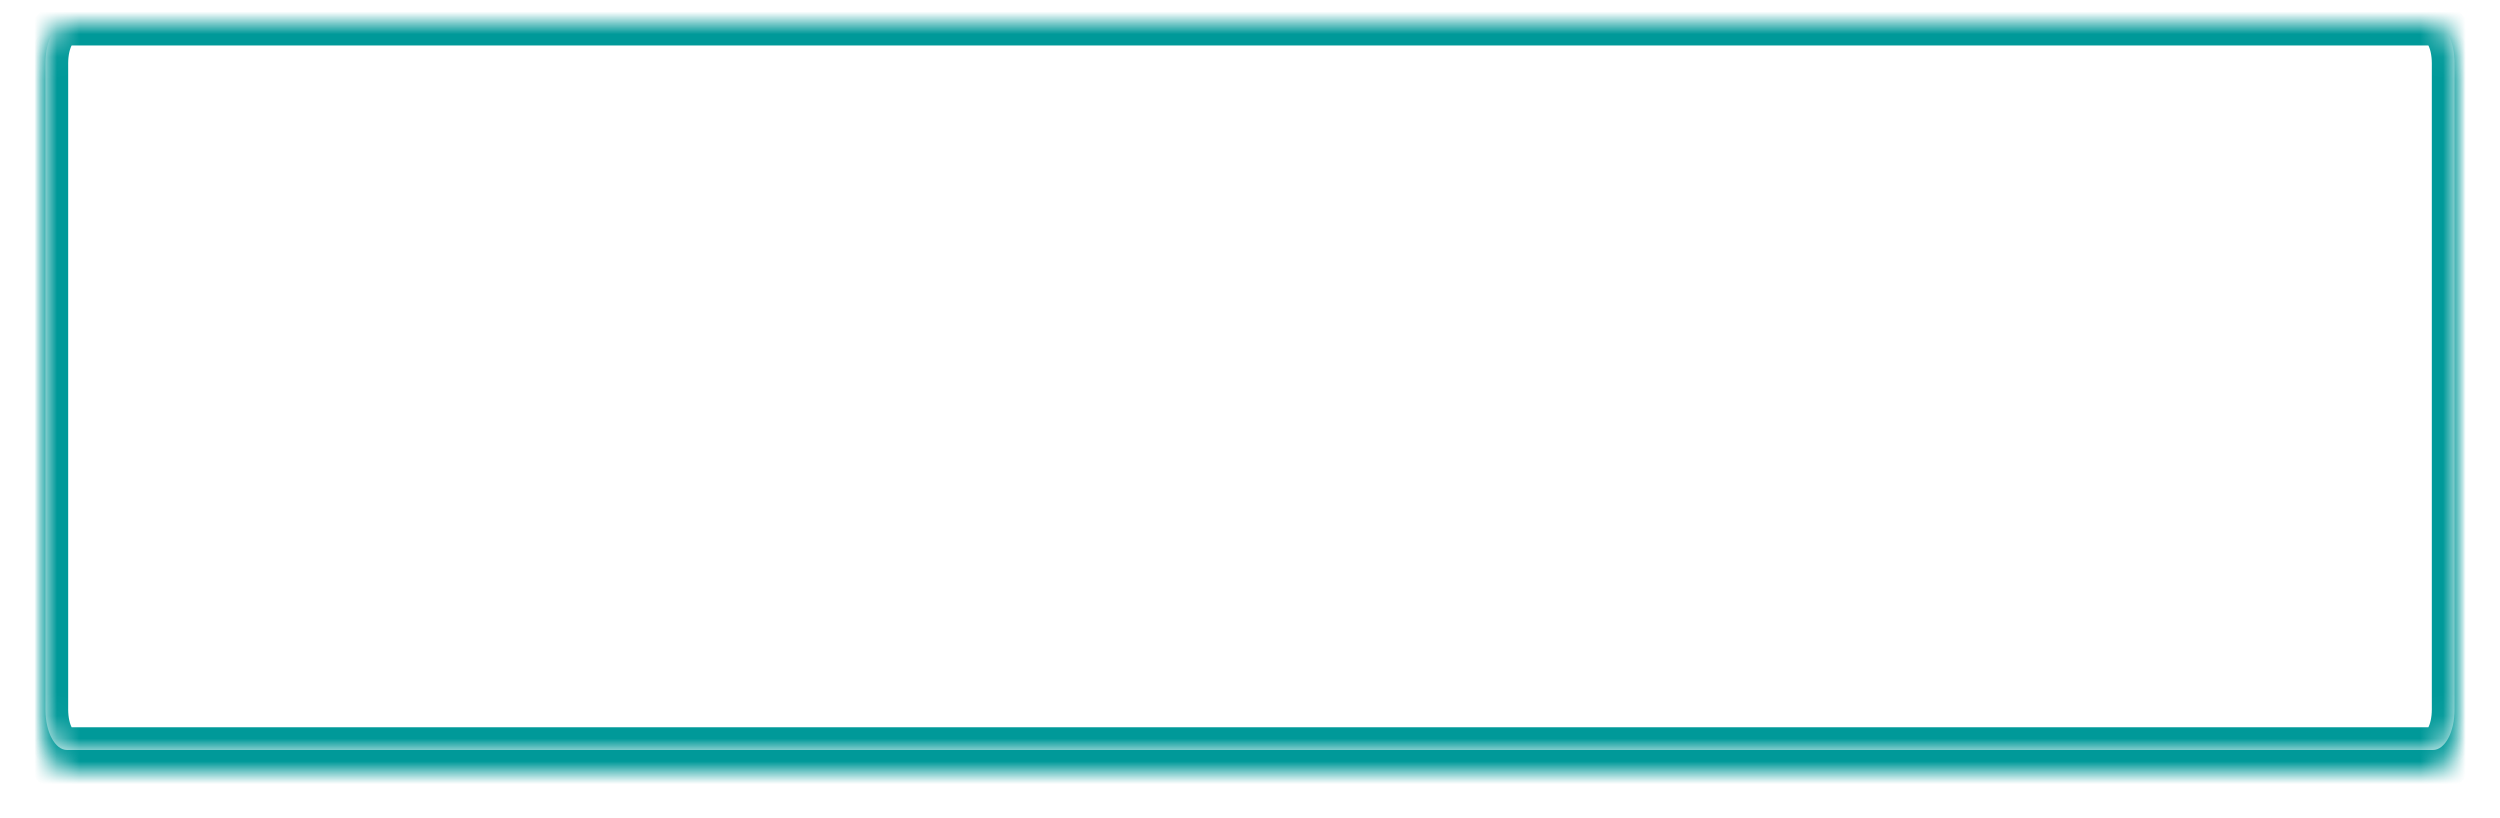 ﻿<?xml version="1.0" encoding="utf-8"?>
<svg version="1.1" xmlns:xlink="http://www.w3.org/1999/xlink" width="110px" height="36px" xmlns="http://www.w3.org/2000/svg">
  <defs>
    <mask fill="white" id="clip2124">
      <path d="M 0 30.222  L 0 1.778  C 0 0.782  0.42 0  0.955 0  L 105.045 0  C 105.58 0  106 0.782  106 1.778  L 106 30.222  C 106 31.218  105.58 32  105.045 32  L 0.955 32  C 0.42 32  0 31.218  0 30.222  Z " fill-rule="evenodd" />
    </mask>
    <filter x="1153px" y="63px" width="110px" height="36px" filterUnits="userSpaceOnUse" id="filter2125">
      <feOffset dx="0" dy="1" in="SourceAlpha" result="shadowOffsetInner" />
      <feGaussianBlur stdDeviation="1" in="shadowOffsetInner" result="shadowGaussian" />
      <feComposite in2="shadowGaussian" operator="atop" in="SourceAlpha" result="shadowComposite" />
      <feColorMatrix type="matrix" values="0 0 0 0 0.4  0 0 0 0 0.4  0 0 0 0 0.4  0 0 0 0.349 0  " in="shadowComposite" />
    </filter>
    <g id="widget2126">
      <path d="M 0 30.222  L 0 1.778  C 0 0.782  0.42 0  0.955 0  L 105.045 0  C 105.58 0  106 0.782  106 1.778  L 106 30.222  C 106 31.218  105.58 32  105.045 32  L 0.955 32  C 0.42 32  0 31.218  0 30.222  Z " fill-rule="nonzero" fill="#ffffff" stroke="none" transform="matrix(1 0 0 1 1155 64 )" />
      <path d="M 0 30.222  L 0 1.778  C 0 0.782  0.42 0  0.955 0  L 105.045 0  C 105.58 0  106 0.782  106 1.778  L 106 30.222  C 106 31.218  105.58 32  105.045 32  L 0.955 32  C 0.42 32  0 31.218  0 30.222  Z " stroke-width="2" stroke="#009999" fill="none" transform="matrix(1 0 0 1 1155 64 )" mask="url(#clip2124)" />
    </g>
  </defs>
  <g transform="matrix(1 0 0 1 -1153 -63 )">
    <use xlink:href="#widget2126" filter="url(#filter2125)" />
    <use xlink:href="#widget2126" />
  </g>
</svg>